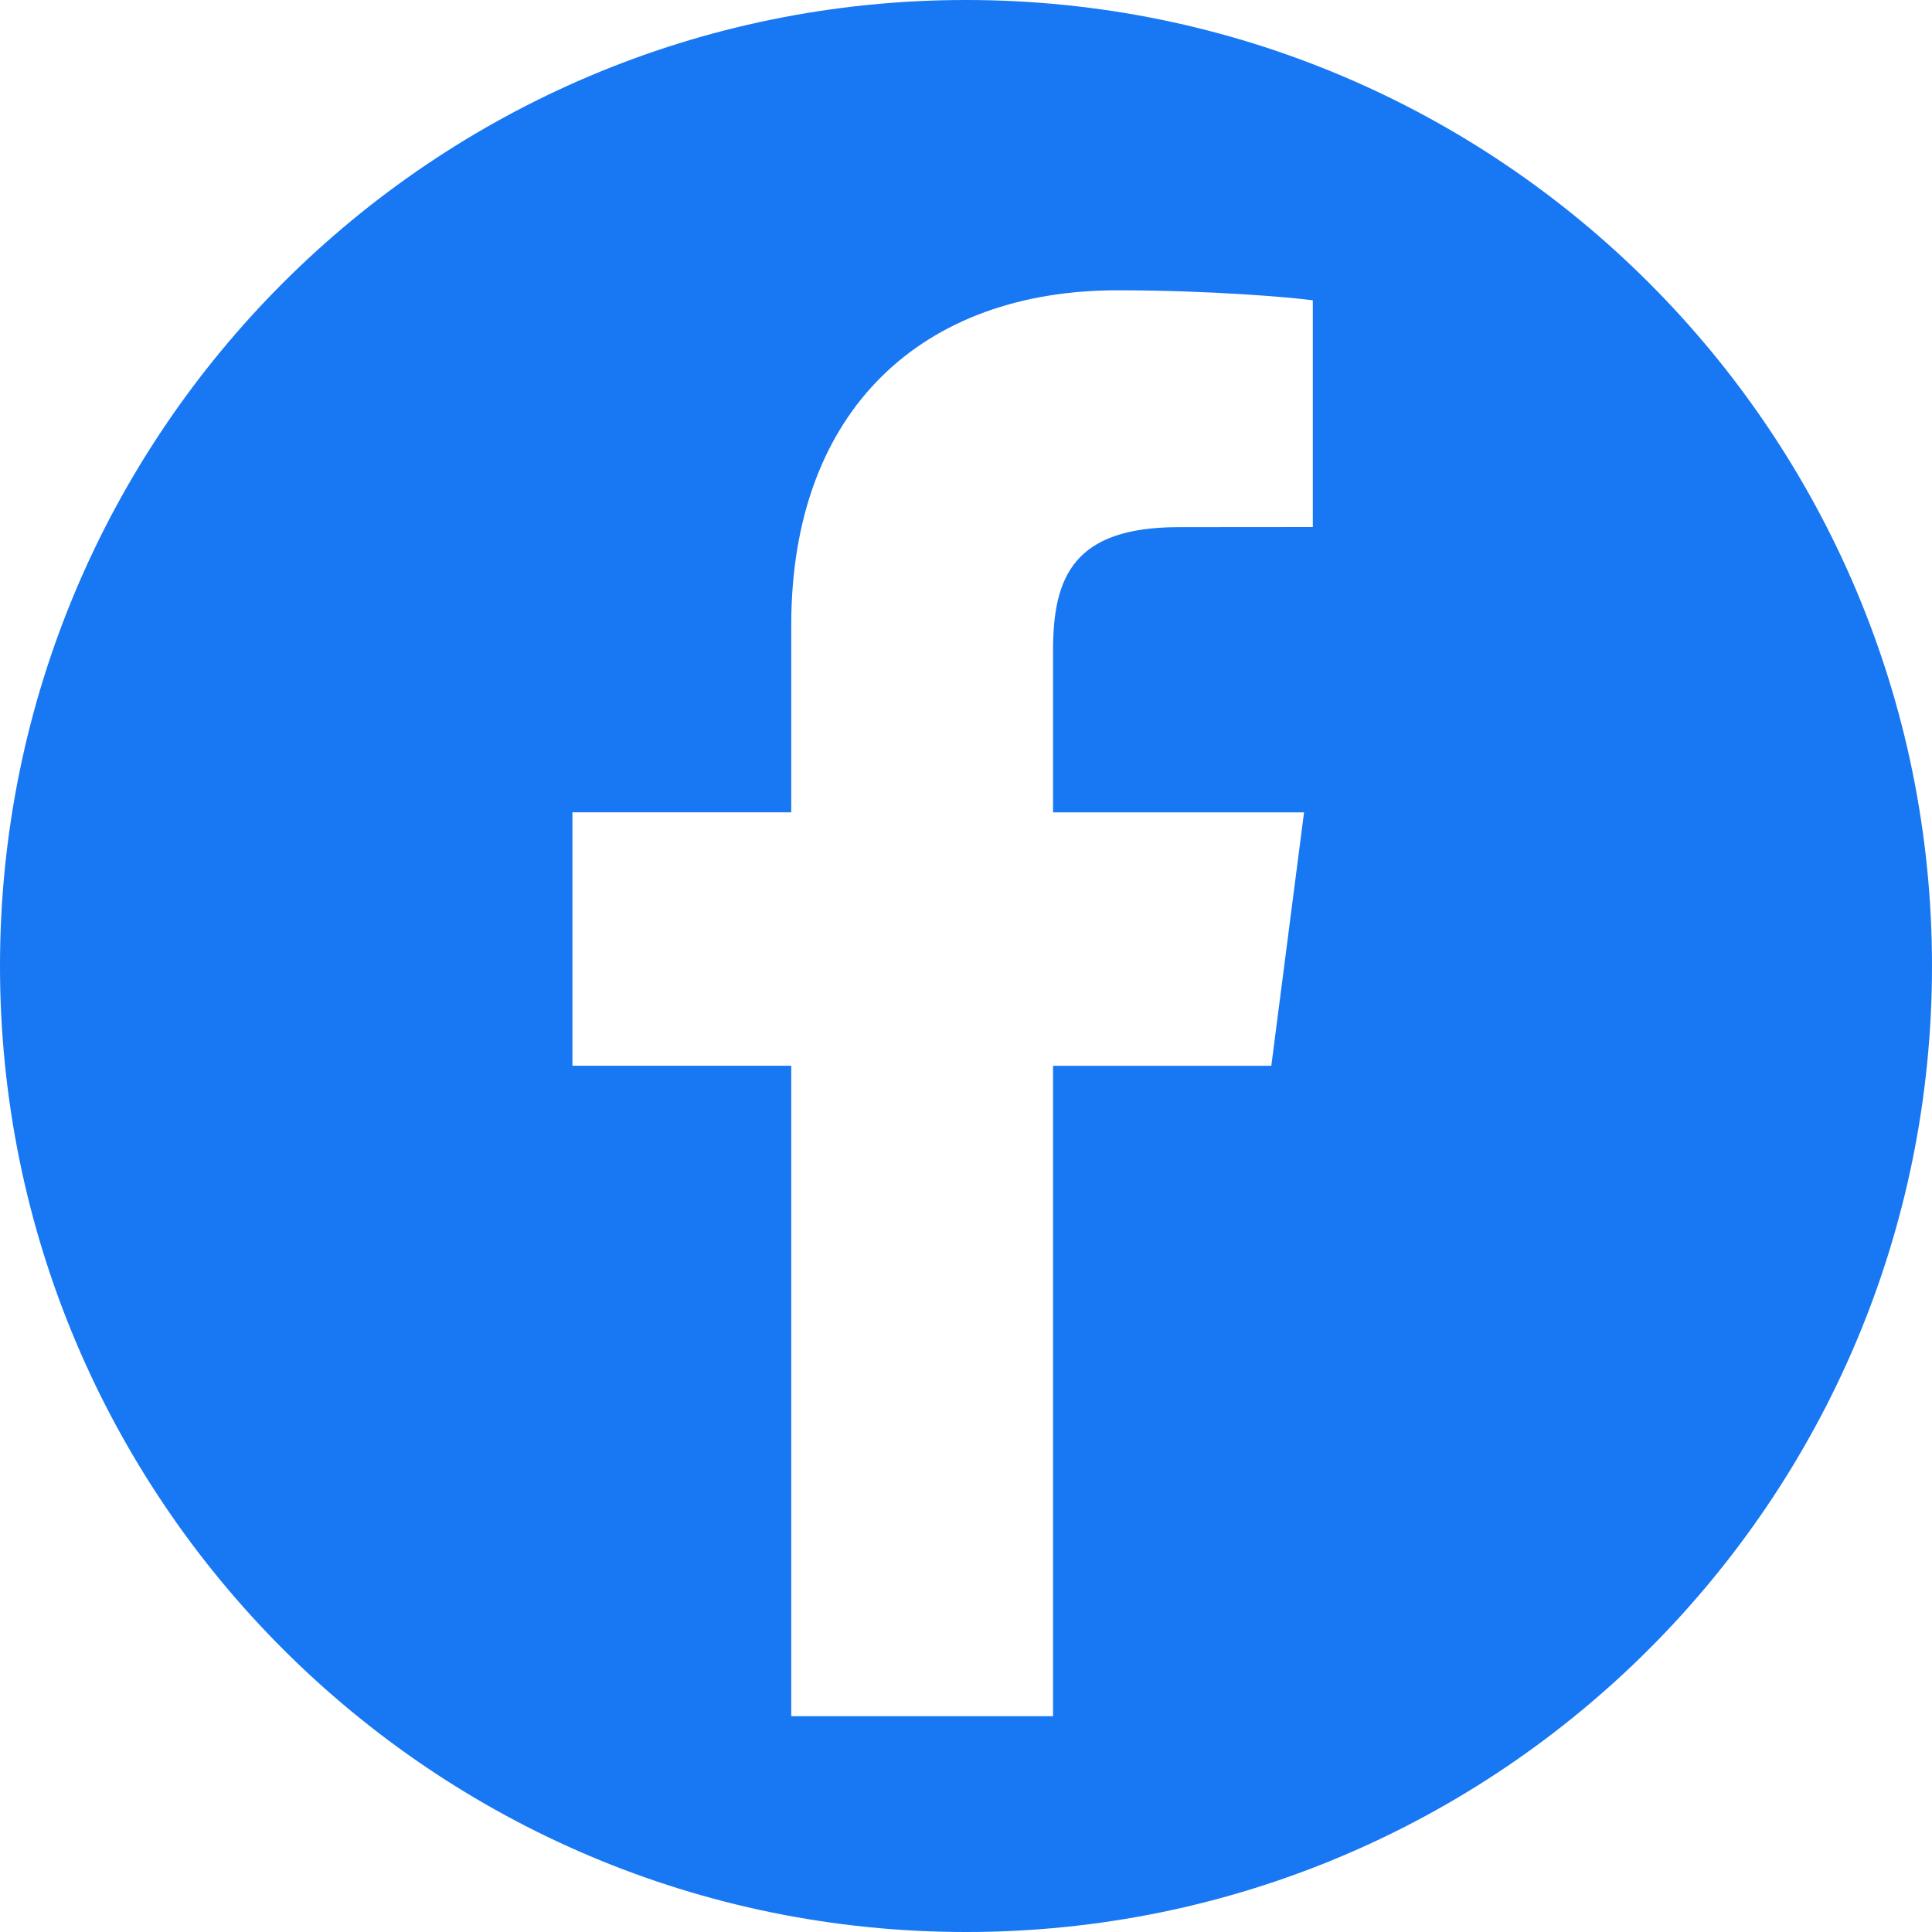 <svg width="35" height="35" viewBox="0 0 35 35" fill="none" xmlns="http://www.w3.org/2000/svg">
<path fill-rule="evenodd" clip-rule="evenodd" d="M17.5 35C27.165 35 35 27.165 35 17.5C35 7.835 27.165 0 17.5 0C7.835 0 0 7.835 0 17.5C0 27.165 7.835 35 17.5 35ZM19.077 19.308V31.09H14.334V19.307H10.37V14.716H14.334V11.329C14.334 7.4 16.734 5.259 20.241 5.259C21.92 5.259 23.363 5.384 23.783 5.44V9.548L21.351 9.55C19.445 9.55 19.077 10.455 19.077 11.784V14.717H23.624L23.031 19.308H19.077Z" fill="#1877F2"/>
</svg>
